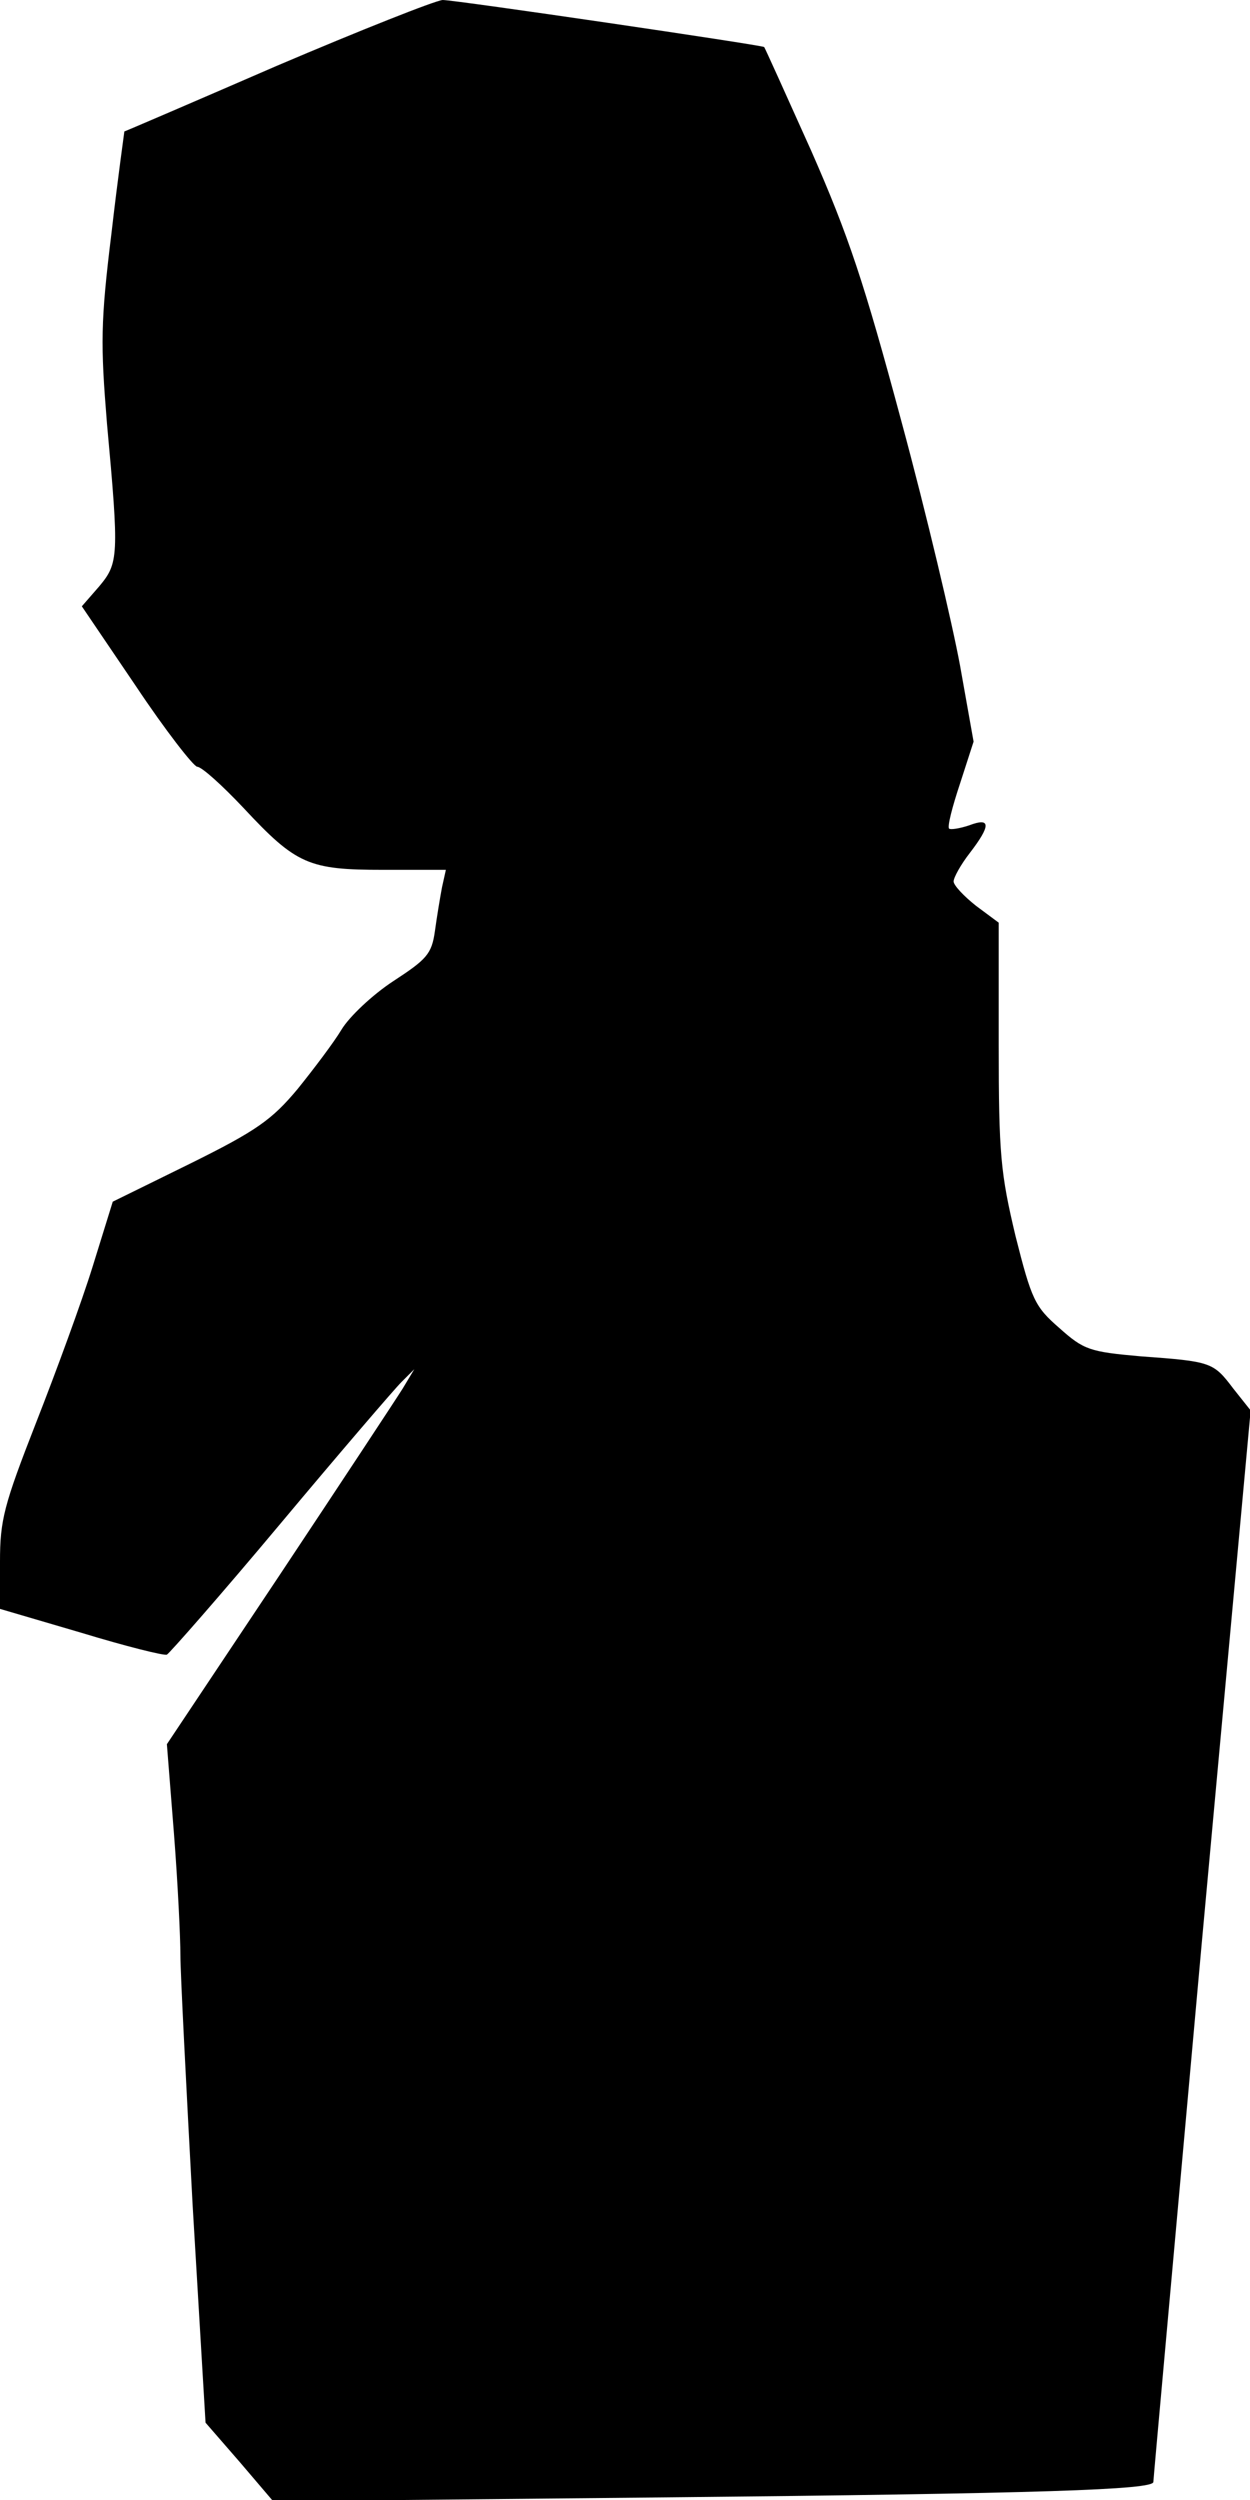 <?xml version="1.0" standalone="no"?>
<!DOCTYPE svg PUBLIC "-//W3C//DTD SVG 20010904//EN"
 "http://www.w3.org/TR/2001/REC-SVG-20010904/DTD/svg10.dtd">
<svg version="1.0" xmlns="http://www.w3.org/2000/svg"
 width="194pt" height="388pt" viewBox="0 0 194 388"
 preserveAspectRatio="xMidYMid meet">
<g transform="translate(0,388) scale(0.1,-0.1)"
fill="#000000" stroke="none">
<path fill="#000000" stroke="none" d="M430 3778 c-129 -56 -236 -102 -237
-102 0 -1 -10 -71 -20 -158 -17 -138 -17 -172 -7 -295 19 -207 18 -217 -12
-253 l-27 -31 84 -124 c46 -69 89 -124 95 -125 7 0 39 -29 72 -64 82 -88 101
-96 217 -96 l97 0 -6 -27 c-3 -16 -8 -46 -11 -68 -5 -36 -13 -44 -65 -78 -32
-21 -68 -55 -80 -75 -12 -20 -43 -61 -68 -92 -40 -48 -64 -65 -167 -116 l-120
-59 -31 -100 c-17 -55 -57 -164 -88 -243 -50 -128 -56 -151 -56 -216 l0 -73
126 -37 c69 -21 129 -36 133 -34 4 2 84 93 176 203 92 110 177 209 188 220
l20 20 -18 -30 c-10 -16 -97 -148 -192 -291 l-174 -261 11 -139 c6 -77 10
-161 10 -189 0 -27 9 -202 19 -388 l20 -337 53 -61 52 -61 601 6 c596 6 765
12 765 24 0 4 34 379 75 835 l76 828 -27 34 c-31 41 -34 42 -144 50 -79 7 -88
10 -126 44 -38 33 -43 44 -68 143 -23 97 -26 126 -26 297 l0 189 -35 26 c-19
15 -35 32 -35 38 0 6 11 26 25 44 33 43 33 56 -1 43 -15 -5 -29 -7 -31 -5 -3
3 5 34 17 70 l21 65 -21 118 c-12 65 -52 235 -91 379 -58 216 -82 288 -140
420 -39 87 -72 160 -73 161 -3 3 -479 73 -499 73 -12 -1 -128 -47 -257 -102z"/>
</g>
</svg>
